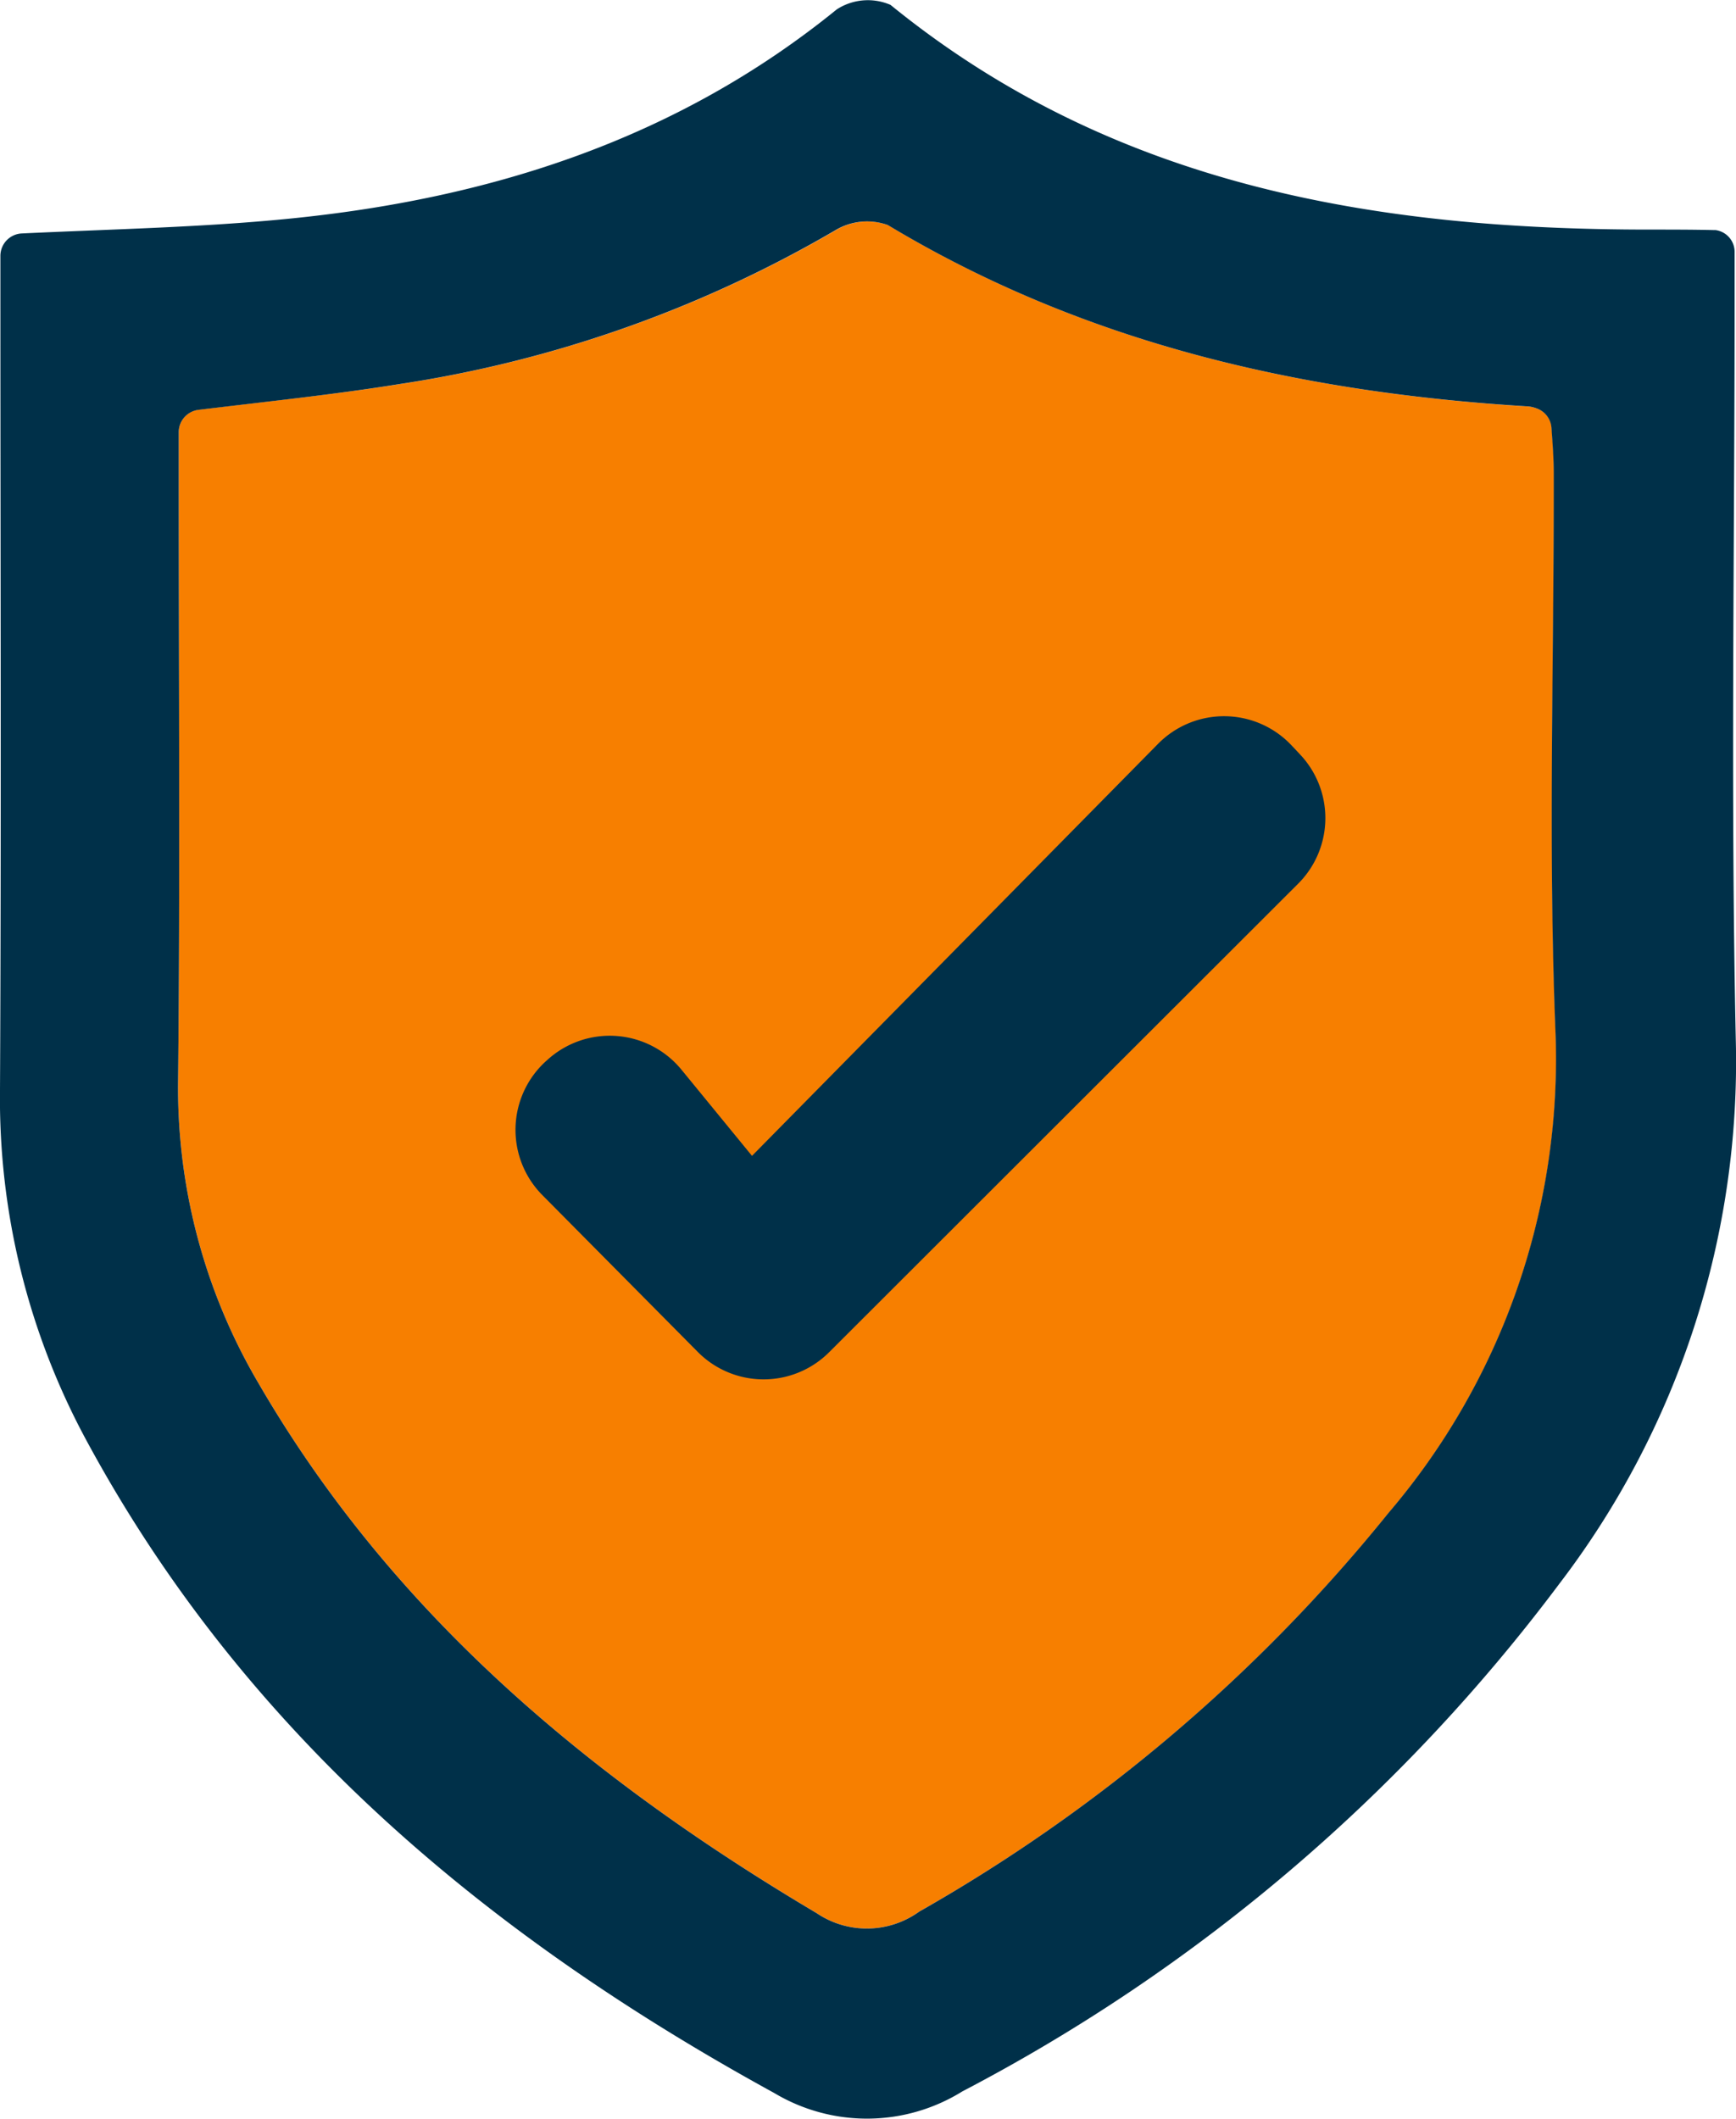 <svg xmlns="http://www.w3.org/2000/svg" width="52.449" height="64" viewBox="0 0 52.449 64"><defs><style>.a{fill:#f77f00;}.b{fill:#003049;}</style></defs><g transform="translate(-692 -438.683)"><path class="a" d="M751.664,485.654c-.229-5.634-.047-11.285-.055-16.928,0-.472-.037-.944-.069-1.4a.674.674,0,0,0-.458-.593.967.967,0,0,0-.248-.057c-6.847-.415-13.386-1.893-19.344-5.478a1.86,1.86,0,0,0-1.564.144A37.016,37.016,0,0,1,716.738,466c-1.97.315-3.958.518-6.079.775a.679.679,0,0,0-.6.673v1.379c0,6.059.044,12.119-.019,18.178a17.571,17.571,0,0,0,2.429,9.176c4.052,6.981,10.02,11.948,16.863,16.007a2.708,2.708,0,0,0,3.1-.047A49.827,49.827,0,0,0,746.613,500.1,21.129,21.129,0,0,0,751.664,485.654Z" transform="translate(-12.659 -15.715)"/><path class="b" d="M692.012,446.411a.678.678,0,0,1,.645-.676c2.8-.133,5.438-.184,8.056-.444,6.08-.6,11.731-2.394,16.569-6.325a1.727,1.727,0,0,1,1.622-.136c6.708,5.459,14.615,6.788,22.925,6.788.654,0,1.307,0,1.961.015l.039,0a.664.664,0,0,1,.578.668v1.48c0,7.428-.122,14.859.035,22.283a25.962,25.962,0,0,1-5.325,16.453,53.388,53.388,0,0,1-18.042,15.341,5.457,5.457,0,0,1-5.683.049c-8.666-4.747-16-10.874-20.774-19.7A21.7,21.7,0,0,1,692,471.6c.04-7.963.012-15.926.012-23.888ZM698,451.063a.679.679,0,0,0-.6.673v1.378c0,6.059.044,12.119-.019,18.177a17.571,17.571,0,0,0,2.429,9.176c4.052,6.981,10.02,11.948,16.863,16.007a2.708,2.708,0,0,0,3.1-.047,49.827,49.827,0,0,0,14.175-12.041,21.129,21.129,0,0,0,5.05-14.449c-.229-5.634-.047-11.285-.055-16.928,0-.472-.037-.944-.069-1.4a.674.674,0,0,0-.458-.593.969.969,0,0,0-.248-.057c-6.847-.415-13.385-1.893-19.344-5.478a1.859,1.859,0,0,0-1.564.144,37.02,37.02,0,0,1-13.187,4.659C702.109,450.6,700.121,450.806,698,451.063Z"/><path class="b" d="M767.647,512.075l.248.264a2.8,2.8,0,0,1-.054,3.907L753.67,530.4a2.8,2.8,0,0,1-3.969-.01l-4.693-4.734a2.8,2.8,0,0,1,.114-4.055l.046-.041a2.8,2.8,0,0,1,4.043.308l2.129,2.6,12.266-12.444A2.8,2.8,0,0,1,767.647,512.075Z" transform="translate(-36.62 -50.87)"/></g></svg>